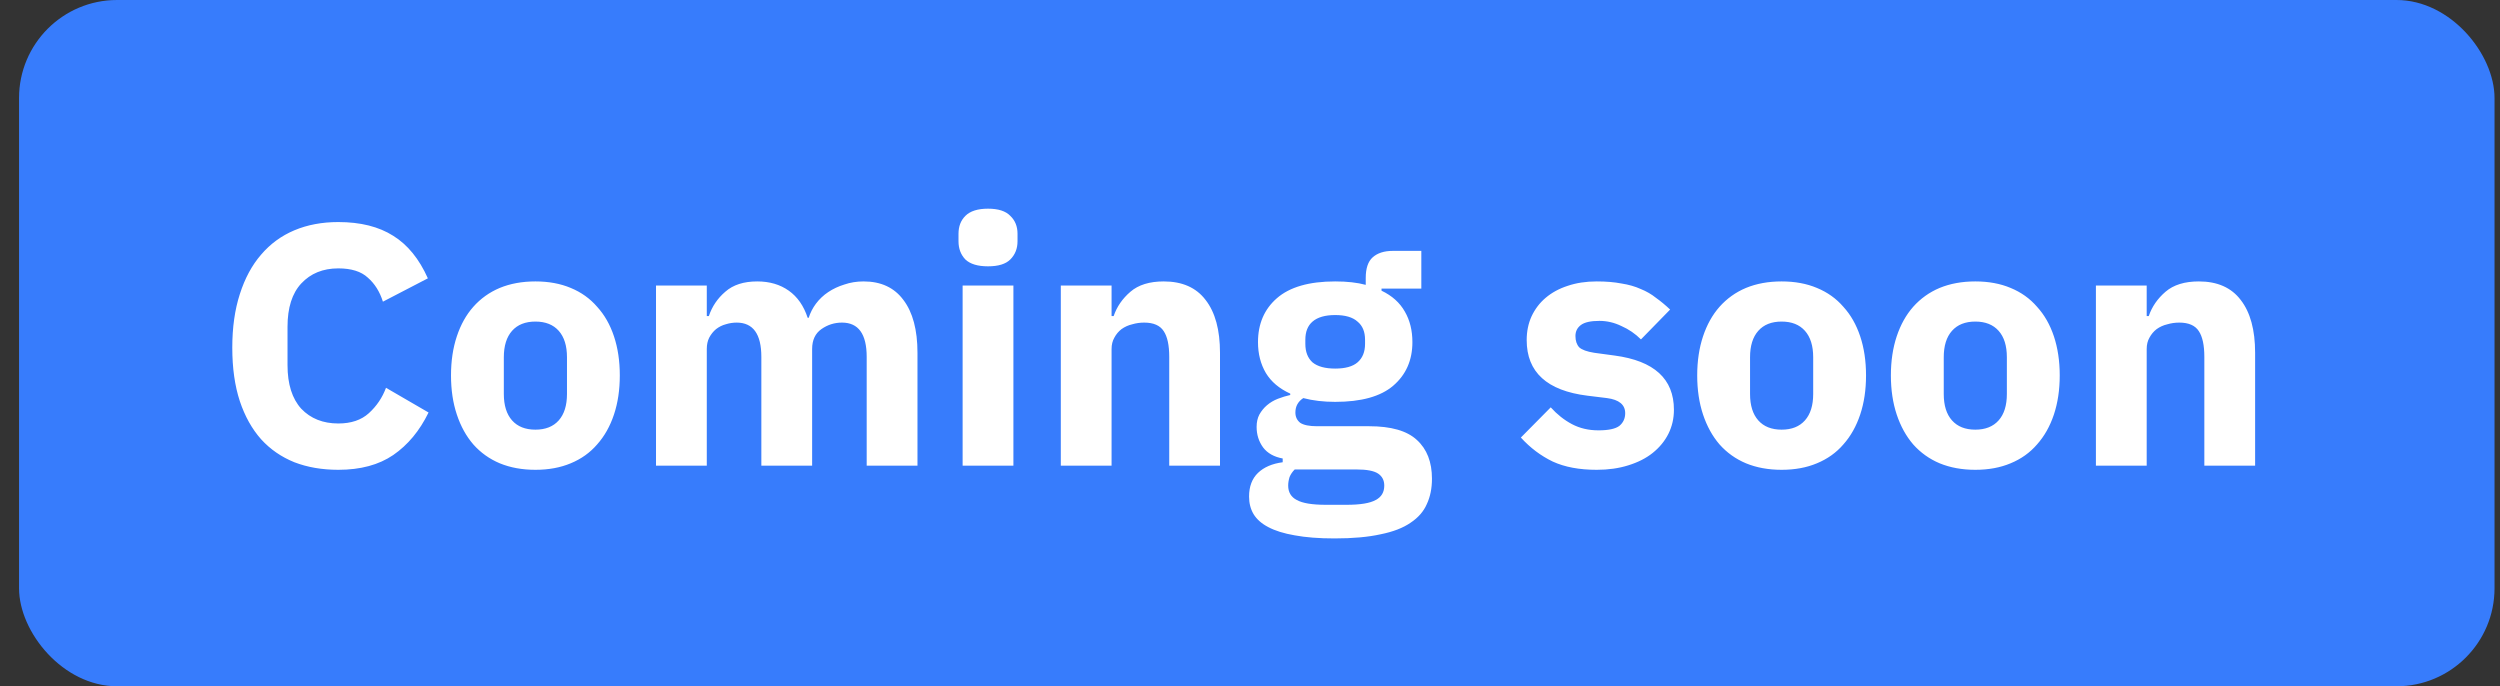 <svg width="102" height="28" viewBox="0 0 102 28" fill="none" xmlns="http://www.w3.org/2000/svg">
<rect x="0" y="0" width="102" height="28" fill="#333333" stroke="none"/>
<rect x="0.777" width="101" height="28" rx="4" fill="#377CFC"/>
<path d="M13.803 19.168C13.141 19.168 12.543 19.065 12.011 18.86C11.479 18.645 11.027 18.333 10.653 17.922C10.28 17.502 9.991 16.984 9.785 16.368C9.58 15.743 9.477 15.015 9.477 14.184C9.477 13.363 9.58 12.635 9.785 12C9.991 11.356 10.28 10.819 10.653 10.39C11.027 9.951 11.479 9.62 12.011 9.396C12.543 9.172 13.141 9.06 13.803 9.06C14.709 9.06 15.455 9.247 16.043 9.62C16.631 9.984 17.103 10.563 17.457 11.356L15.623 12.308C15.493 11.897 15.287 11.571 15.007 11.328C14.737 11.076 14.335 10.95 13.803 10.95C13.178 10.95 12.674 11.155 12.291 11.566C11.918 11.967 11.731 12.555 11.731 13.33V14.898C11.731 15.673 11.918 16.265 12.291 16.676C12.674 17.077 13.178 17.278 13.803 17.278C14.326 17.278 14.741 17.138 15.049 16.858C15.367 16.569 15.6 16.223 15.749 15.822L17.485 16.83C17.121 17.577 16.641 18.155 16.043 18.566C15.455 18.967 14.709 19.168 13.803 19.168ZM21.845 19.168C21.303 19.168 20.818 19.079 20.389 18.902C19.968 18.725 19.609 18.468 19.311 18.132C19.021 17.796 18.797 17.39 18.639 16.914C18.48 16.438 18.401 15.906 18.401 15.318C18.401 14.73 18.48 14.198 18.639 13.722C18.797 13.246 19.021 12.845 19.311 12.518C19.609 12.182 19.968 11.925 20.389 11.748C20.818 11.571 21.303 11.482 21.845 11.482C22.386 11.482 22.866 11.571 23.287 11.748C23.716 11.925 24.075 12.182 24.364 12.518C24.663 12.845 24.892 13.246 25.05 13.722C25.209 14.198 25.288 14.73 25.288 15.318C25.288 15.906 25.209 16.438 25.05 16.914C24.892 17.39 24.663 17.796 24.364 18.132C24.075 18.468 23.716 18.725 23.287 18.902C22.866 19.079 22.386 19.168 21.845 19.168ZM21.845 17.53C22.255 17.53 22.573 17.404 22.797 17.152C23.02 16.9 23.133 16.541 23.133 16.074V14.576C23.133 14.109 23.02 13.75 22.797 13.498C22.573 13.246 22.255 13.12 21.845 13.12C21.434 13.12 21.116 13.246 20.892 13.498C20.669 13.75 20.556 14.109 20.556 14.576V16.074C20.556 16.541 20.669 16.9 20.892 17.152C21.116 17.404 21.434 17.53 21.845 17.53ZM26.765 19V11.65H28.837V12.896H28.921C29.052 12.504 29.276 12.173 29.593 11.902C29.91 11.622 30.344 11.482 30.895 11.482C31.399 11.482 31.828 11.608 32.183 11.86C32.538 12.112 32.794 12.481 32.953 12.966H32.995C33.06 12.761 33.158 12.569 33.289 12.392C33.429 12.205 33.597 12.047 33.793 11.916C33.989 11.785 34.208 11.683 34.451 11.608C34.694 11.524 34.955 11.482 35.235 11.482C35.944 11.482 36.486 11.734 36.859 12.238C37.242 12.742 37.433 13.461 37.433 14.394V19H35.361V14.562C35.361 13.629 35.025 13.162 34.353 13.162C34.045 13.162 33.765 13.251 33.513 13.428C33.261 13.605 33.135 13.876 33.135 14.24V19H31.063V14.562C31.063 13.629 30.727 13.162 30.055 13.162C29.905 13.162 29.756 13.185 29.607 13.232C29.467 13.269 29.336 13.335 29.215 13.428C29.103 13.521 29.009 13.638 28.935 13.778C28.869 13.909 28.837 14.063 28.837 14.24V19H26.765ZM40.311 10.866C39.891 10.866 39.583 10.773 39.387 10.586C39.2 10.39 39.107 10.143 39.107 9.844V9.536C39.107 9.237 39.2 8.995 39.387 8.808C39.583 8.612 39.891 8.514 40.311 8.514C40.731 8.514 41.034 8.612 41.221 8.808C41.417 8.995 41.515 9.237 41.515 9.536V9.844C41.515 10.143 41.417 10.39 41.221 10.586C41.034 10.773 40.731 10.866 40.311 10.866ZM39.275 11.65H41.347V19H39.275V11.65ZM43.281 19V11.65H45.352V12.896H45.437C45.567 12.513 45.796 12.182 46.123 11.902C46.449 11.622 46.902 11.482 47.48 11.482C48.236 11.482 48.806 11.734 49.188 12.238C49.581 12.742 49.776 13.461 49.776 14.394V19H47.705V14.562C47.705 14.086 47.63 13.736 47.48 13.512C47.331 13.279 47.065 13.162 46.682 13.162C46.514 13.162 46.351 13.185 46.193 13.232C46.034 13.269 45.889 13.335 45.758 13.428C45.637 13.521 45.539 13.638 45.465 13.778C45.39 13.909 45.352 14.063 45.352 14.24V19H43.281ZM58.424 19.532C58.424 19.924 58.354 20.269 58.214 20.568C58.084 20.867 57.864 21.119 57.556 21.324C57.248 21.539 56.838 21.697 56.324 21.8C55.82 21.912 55.195 21.968 54.448 21.968C53.814 21.968 53.272 21.926 52.824 21.842C52.386 21.767 52.026 21.655 51.746 21.506C51.476 21.366 51.275 21.189 51.144 20.974C51.023 20.769 50.962 20.531 50.962 20.26C50.962 19.849 51.084 19.527 51.326 19.294C51.569 19.061 51.905 18.916 52.334 18.86V18.706C51.98 18.641 51.714 18.491 51.536 18.258C51.359 18.015 51.27 17.735 51.27 17.418C51.27 17.222 51.308 17.054 51.382 16.914C51.466 16.765 51.569 16.639 51.69 16.536C51.821 16.424 51.97 16.335 52.138 16.27C52.306 16.205 52.474 16.153 52.642 16.116V16.06C52.194 15.855 51.863 15.575 51.648 15.22C51.434 14.856 51.326 14.436 51.326 13.96C51.326 13.213 51.583 12.616 52.096 12.168C52.619 11.711 53.412 11.482 54.476 11.482C54.962 11.482 55.377 11.529 55.722 11.622V11.342C55.722 10.95 55.816 10.67 56.002 10.502C56.198 10.325 56.474 10.236 56.828 10.236H57.99V11.776H56.366V11.86C56.796 12.065 57.113 12.35 57.318 12.714C57.524 13.069 57.626 13.484 57.626 13.96C57.626 14.697 57.365 15.29 56.842 15.738C56.329 16.177 55.54 16.396 54.476 16.396C54 16.396 53.566 16.345 53.174 16.242C52.96 16.382 52.852 16.578 52.852 16.83C52.852 17.007 52.918 17.147 53.048 17.25C53.188 17.343 53.417 17.39 53.734 17.39H55.862C56.758 17.39 57.407 17.577 57.808 17.95C58.219 18.323 58.424 18.851 58.424 19.532ZM56.478 19.812C56.478 19.597 56.394 19.434 56.226 19.322C56.058 19.21 55.764 19.154 55.344 19.154H52.824C52.731 19.247 52.661 19.35 52.614 19.462C52.577 19.583 52.558 19.7 52.558 19.812C52.558 20.083 52.675 20.279 52.908 20.4C53.142 20.531 53.538 20.596 54.098 20.596H54.938C55.498 20.596 55.895 20.531 56.128 20.4C56.362 20.279 56.478 20.083 56.478 19.812ZM54.476 15.038C54.887 15.038 55.19 14.954 55.386 14.786C55.592 14.609 55.694 14.357 55.694 14.03V13.862C55.694 13.535 55.592 13.288 55.386 13.12C55.19 12.943 54.887 12.854 54.476 12.854C54.066 12.854 53.758 12.943 53.552 13.12C53.356 13.288 53.258 13.535 53.258 13.862V14.03C53.258 14.357 53.356 14.609 53.552 14.786C53.758 14.954 54.066 15.038 54.476 15.038ZM65.145 19.168C64.436 19.168 63.839 19.056 63.353 18.832C62.868 18.599 62.434 18.272 62.051 17.852L63.27 16.62C63.531 16.909 63.82 17.138 64.138 17.306C64.455 17.474 64.814 17.558 65.216 17.558C65.626 17.558 65.911 17.497 66.07 17.376C66.228 17.245 66.308 17.073 66.308 16.858C66.308 16.513 66.06 16.307 65.566 16.242L64.767 16.144C63.115 15.939 62.289 15.183 62.289 13.876C62.289 13.521 62.355 13.199 62.486 12.91C62.626 12.611 62.817 12.359 63.059 12.154C63.312 11.939 63.61 11.776 63.956 11.664C64.31 11.543 64.707 11.482 65.145 11.482C65.528 11.482 65.864 11.51 66.153 11.566C66.452 11.613 66.713 11.687 66.938 11.79C67.171 11.883 67.381 12.005 67.567 12.154C67.763 12.294 67.955 12.453 68.141 12.63L66.951 13.848C66.718 13.615 66.452 13.433 66.153 13.302C65.864 13.162 65.566 13.092 65.257 13.092C64.903 13.092 64.651 13.148 64.501 13.26C64.352 13.372 64.278 13.521 64.278 13.708C64.278 13.904 64.329 14.058 64.431 14.17C64.543 14.273 64.749 14.347 65.047 14.394L65.874 14.506C67.488 14.721 68.296 15.458 68.296 16.718C68.296 17.073 68.221 17.399 68.072 17.698C67.922 17.997 67.707 18.258 67.427 18.482C67.157 18.697 66.826 18.865 66.433 18.986C66.051 19.107 65.621 19.168 65.145 19.168ZM72.69 19.168C72.149 19.168 71.663 19.079 71.234 18.902C70.814 18.725 70.455 18.468 70.156 18.132C69.867 17.796 69.643 17.39 69.484 16.914C69.326 16.438 69.246 15.906 69.246 15.318C69.246 14.73 69.326 14.198 69.484 13.722C69.643 13.246 69.867 12.845 70.156 12.518C70.455 12.182 70.814 11.925 71.234 11.748C71.663 11.571 72.149 11.482 72.69 11.482C73.231 11.482 73.712 11.571 74.132 11.748C74.561 11.925 74.921 12.182 75.21 12.518C75.509 12.845 75.737 13.246 75.896 13.722C76.055 14.198 76.134 14.73 76.134 15.318C76.134 15.906 76.055 16.438 75.896 16.914C75.737 17.39 75.509 17.796 75.21 18.132C74.921 18.468 74.561 18.725 74.132 18.902C73.712 19.079 73.231 19.168 72.69 19.168ZM72.69 17.53C73.101 17.53 73.418 17.404 73.642 17.152C73.866 16.9 73.978 16.541 73.978 16.074V14.576C73.978 14.109 73.866 13.75 73.642 13.498C73.418 13.246 73.101 13.12 72.69 13.12C72.279 13.12 71.962 13.246 71.738 13.498C71.514 13.75 71.402 14.109 71.402 14.576V16.074C71.402 16.541 71.514 16.9 71.738 17.152C71.962 17.404 72.279 17.53 72.69 17.53ZM80.593 19.168C80.051 19.168 79.566 19.079 79.136 18.902C78.716 18.725 78.357 18.468 78.058 18.132C77.769 17.796 77.545 17.39 77.386 16.914C77.228 16.438 77.148 15.906 77.148 15.318C77.148 14.73 77.228 14.198 77.386 13.722C77.545 13.246 77.769 12.845 78.058 12.518C78.357 12.182 78.716 11.925 79.136 11.748C79.566 11.571 80.051 11.482 80.593 11.482C81.134 11.482 81.615 11.571 82.034 11.748C82.464 11.925 82.823 12.182 83.112 12.518C83.411 12.845 83.64 13.246 83.799 13.722C83.957 14.198 84.037 14.73 84.037 15.318C84.037 15.906 83.957 16.438 83.799 16.914C83.64 17.39 83.411 17.796 83.112 18.132C82.823 18.468 82.464 18.725 82.034 18.902C81.615 19.079 81.134 19.168 80.593 19.168ZM80.593 17.53C81.003 17.53 81.32 17.404 81.544 17.152C81.769 16.9 81.88 16.541 81.88 16.074V14.576C81.88 14.109 81.769 13.75 81.544 13.498C81.32 13.246 81.003 13.12 80.593 13.12C80.182 13.12 79.865 13.246 79.641 13.498C79.416 13.75 79.305 14.109 79.305 14.576V16.074C79.305 16.541 79.416 16.9 79.641 17.152C79.865 17.404 80.182 17.53 80.593 17.53ZM85.513 19V11.65H87.585V12.896H87.669C87.799 12.513 88.028 12.182 88.355 11.902C88.681 11.622 89.134 11.482 89.713 11.482C90.469 11.482 91.038 11.734 91.421 12.238C91.813 12.742 92.009 13.461 92.009 14.394V19H89.937V14.562C89.937 14.086 89.862 13.736 89.713 13.512C89.564 13.279 89.297 13.162 88.915 13.162C88.747 13.162 88.584 13.185 88.425 13.232C88.266 13.269 88.121 13.335 87.991 13.428C87.87 13.521 87.772 13.638 87.697 13.778C87.622 13.909 87.585 14.063 87.585 14.24V19H85.513Z" fill="white"/>
</svg>
